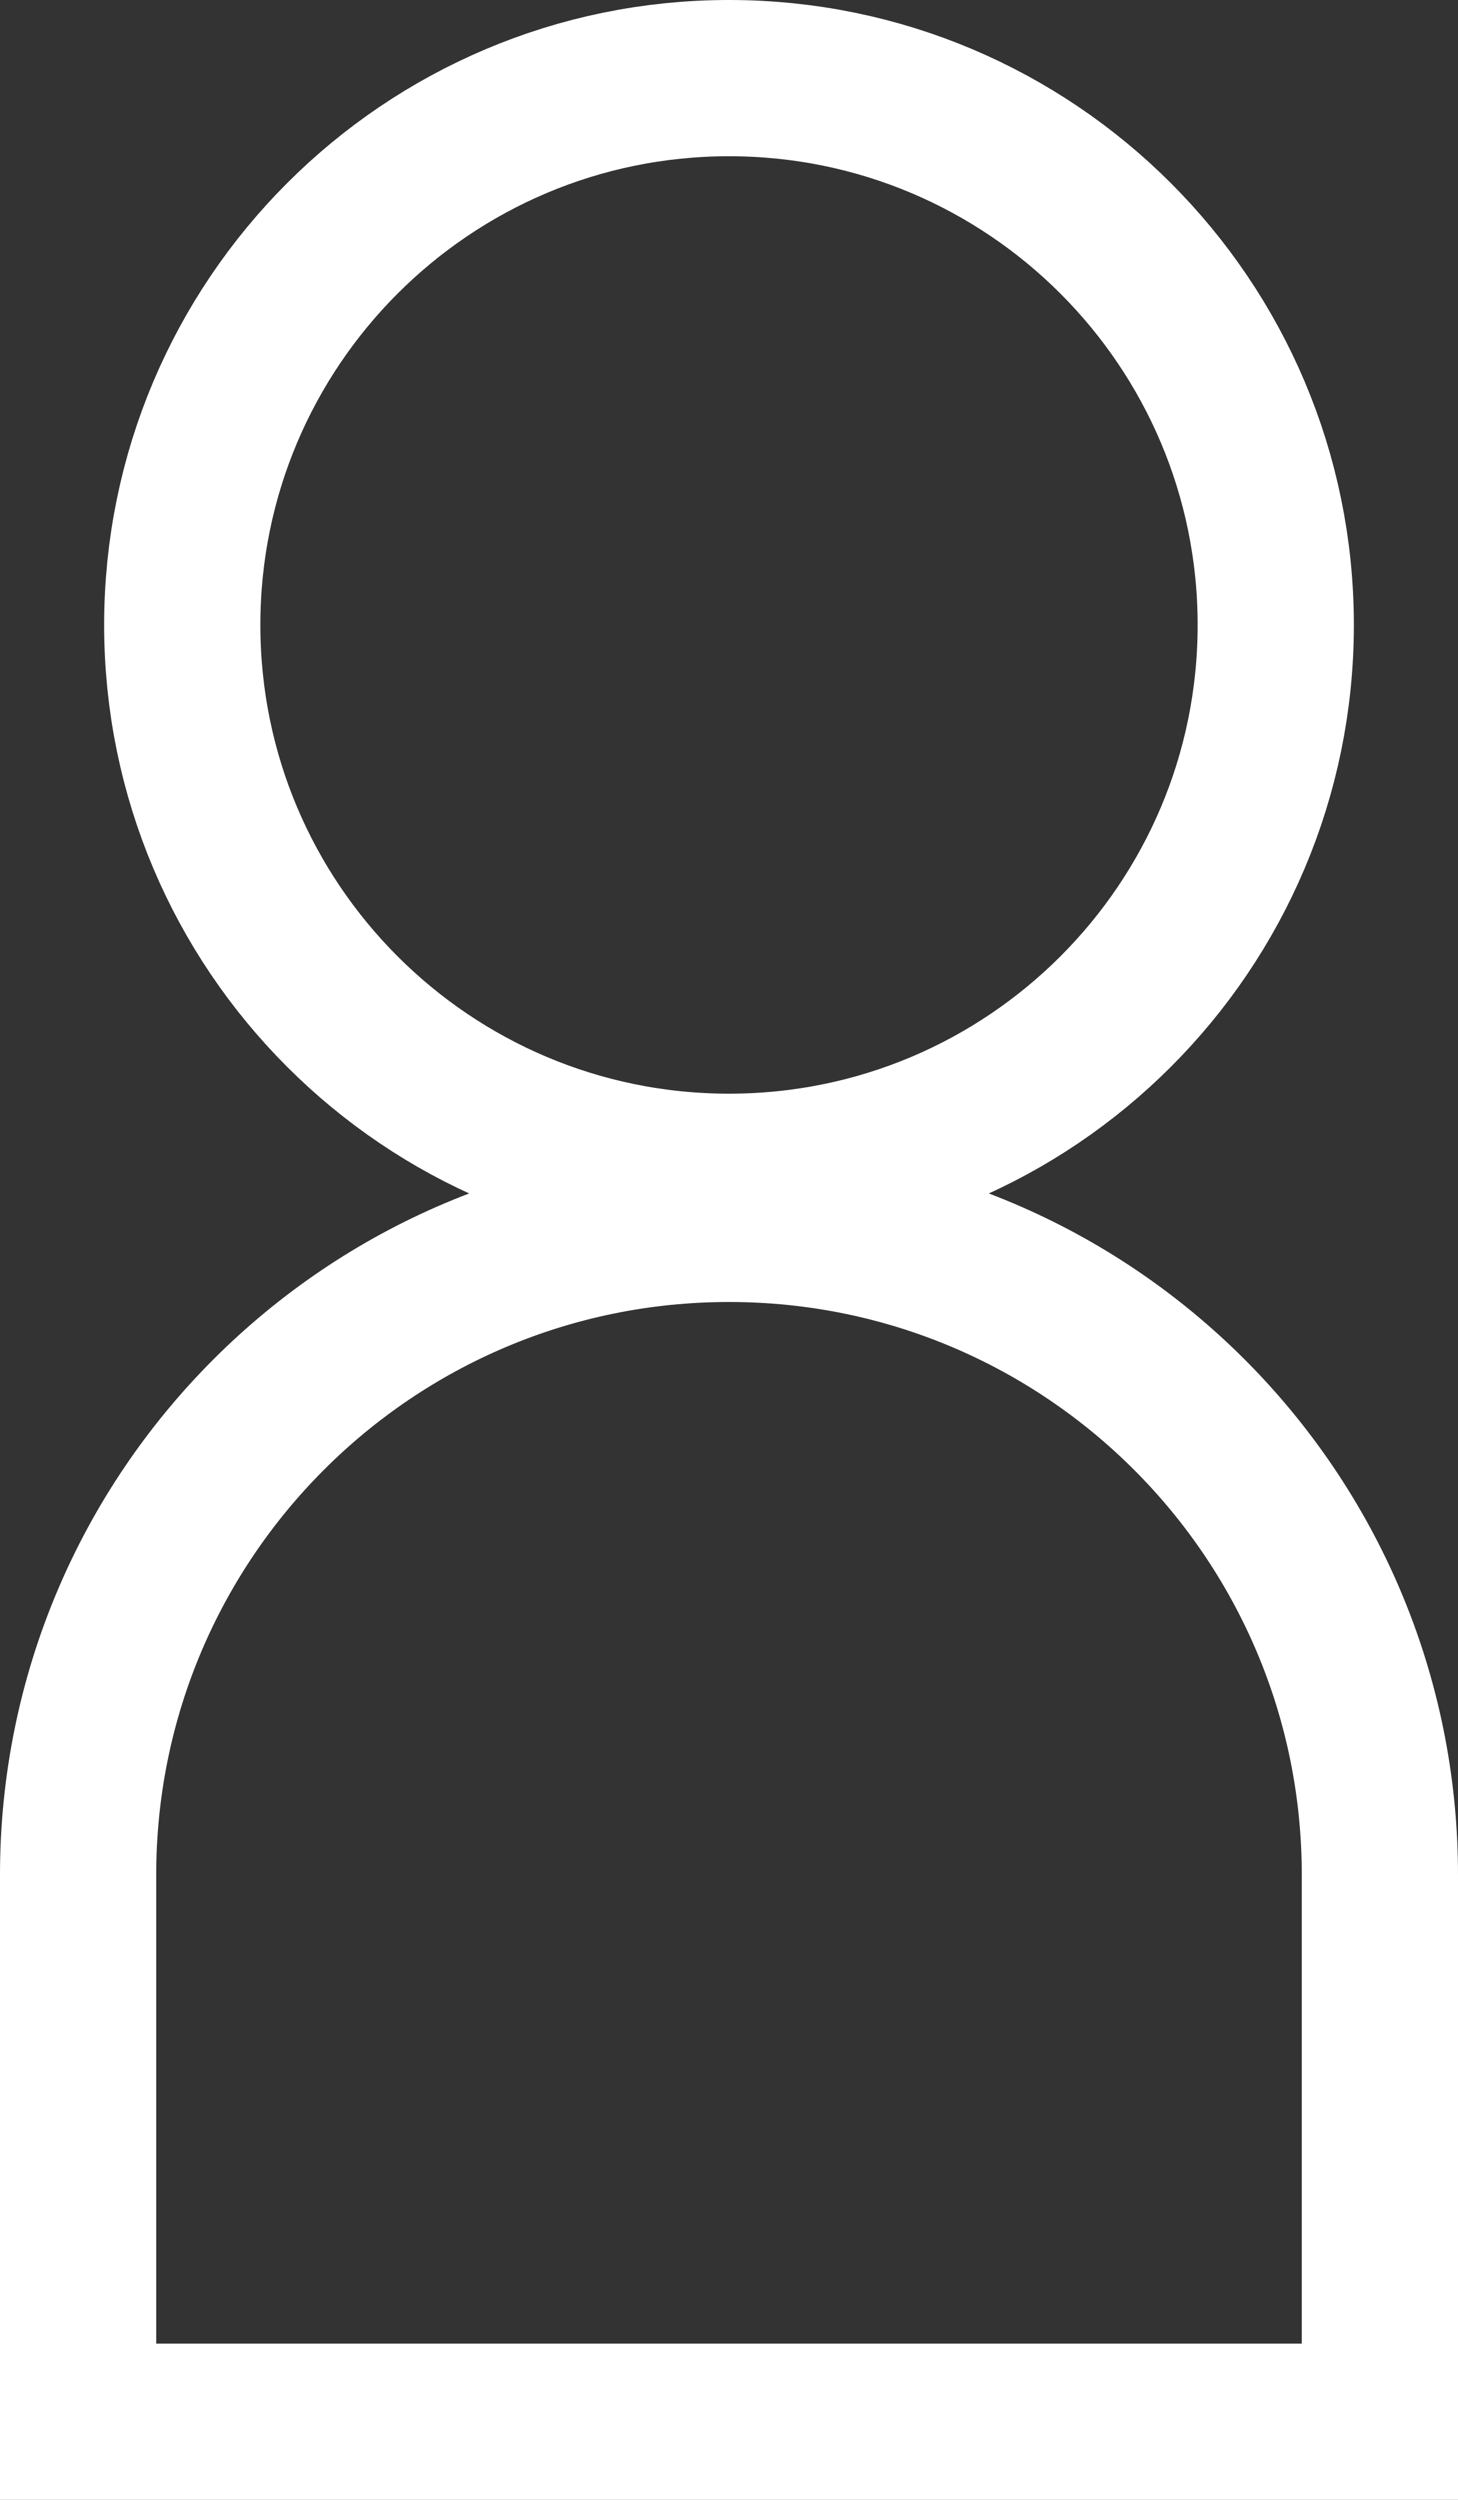 <svg width="14" height="24" viewBox="0 0 14 24" fill="none" xmlns="http://www.w3.org/2000/svg">
<rect x="0" y="0" width="14" height="24" fill="#333333" stroke="none"/>
<path d="M12.25 6C12.25 8.9 9.899 11.25 7 11.25C4.101 11.25 1.75 8.9 1.75 6C1.75 3.101 4.101 0.75 7 0.75C9.899 0.75 12.25 3.101 12.25 6Z" stroke="white" stroke-width="1.5"/>
<path d="M13.25 18V23.25H0.75V18C0.75 14.548 3.548 11.75 7 11.75C10.452 11.75 13.25 14.548 13.25 18Z" stroke="white" stroke-width="1.5"/>
</svg>
